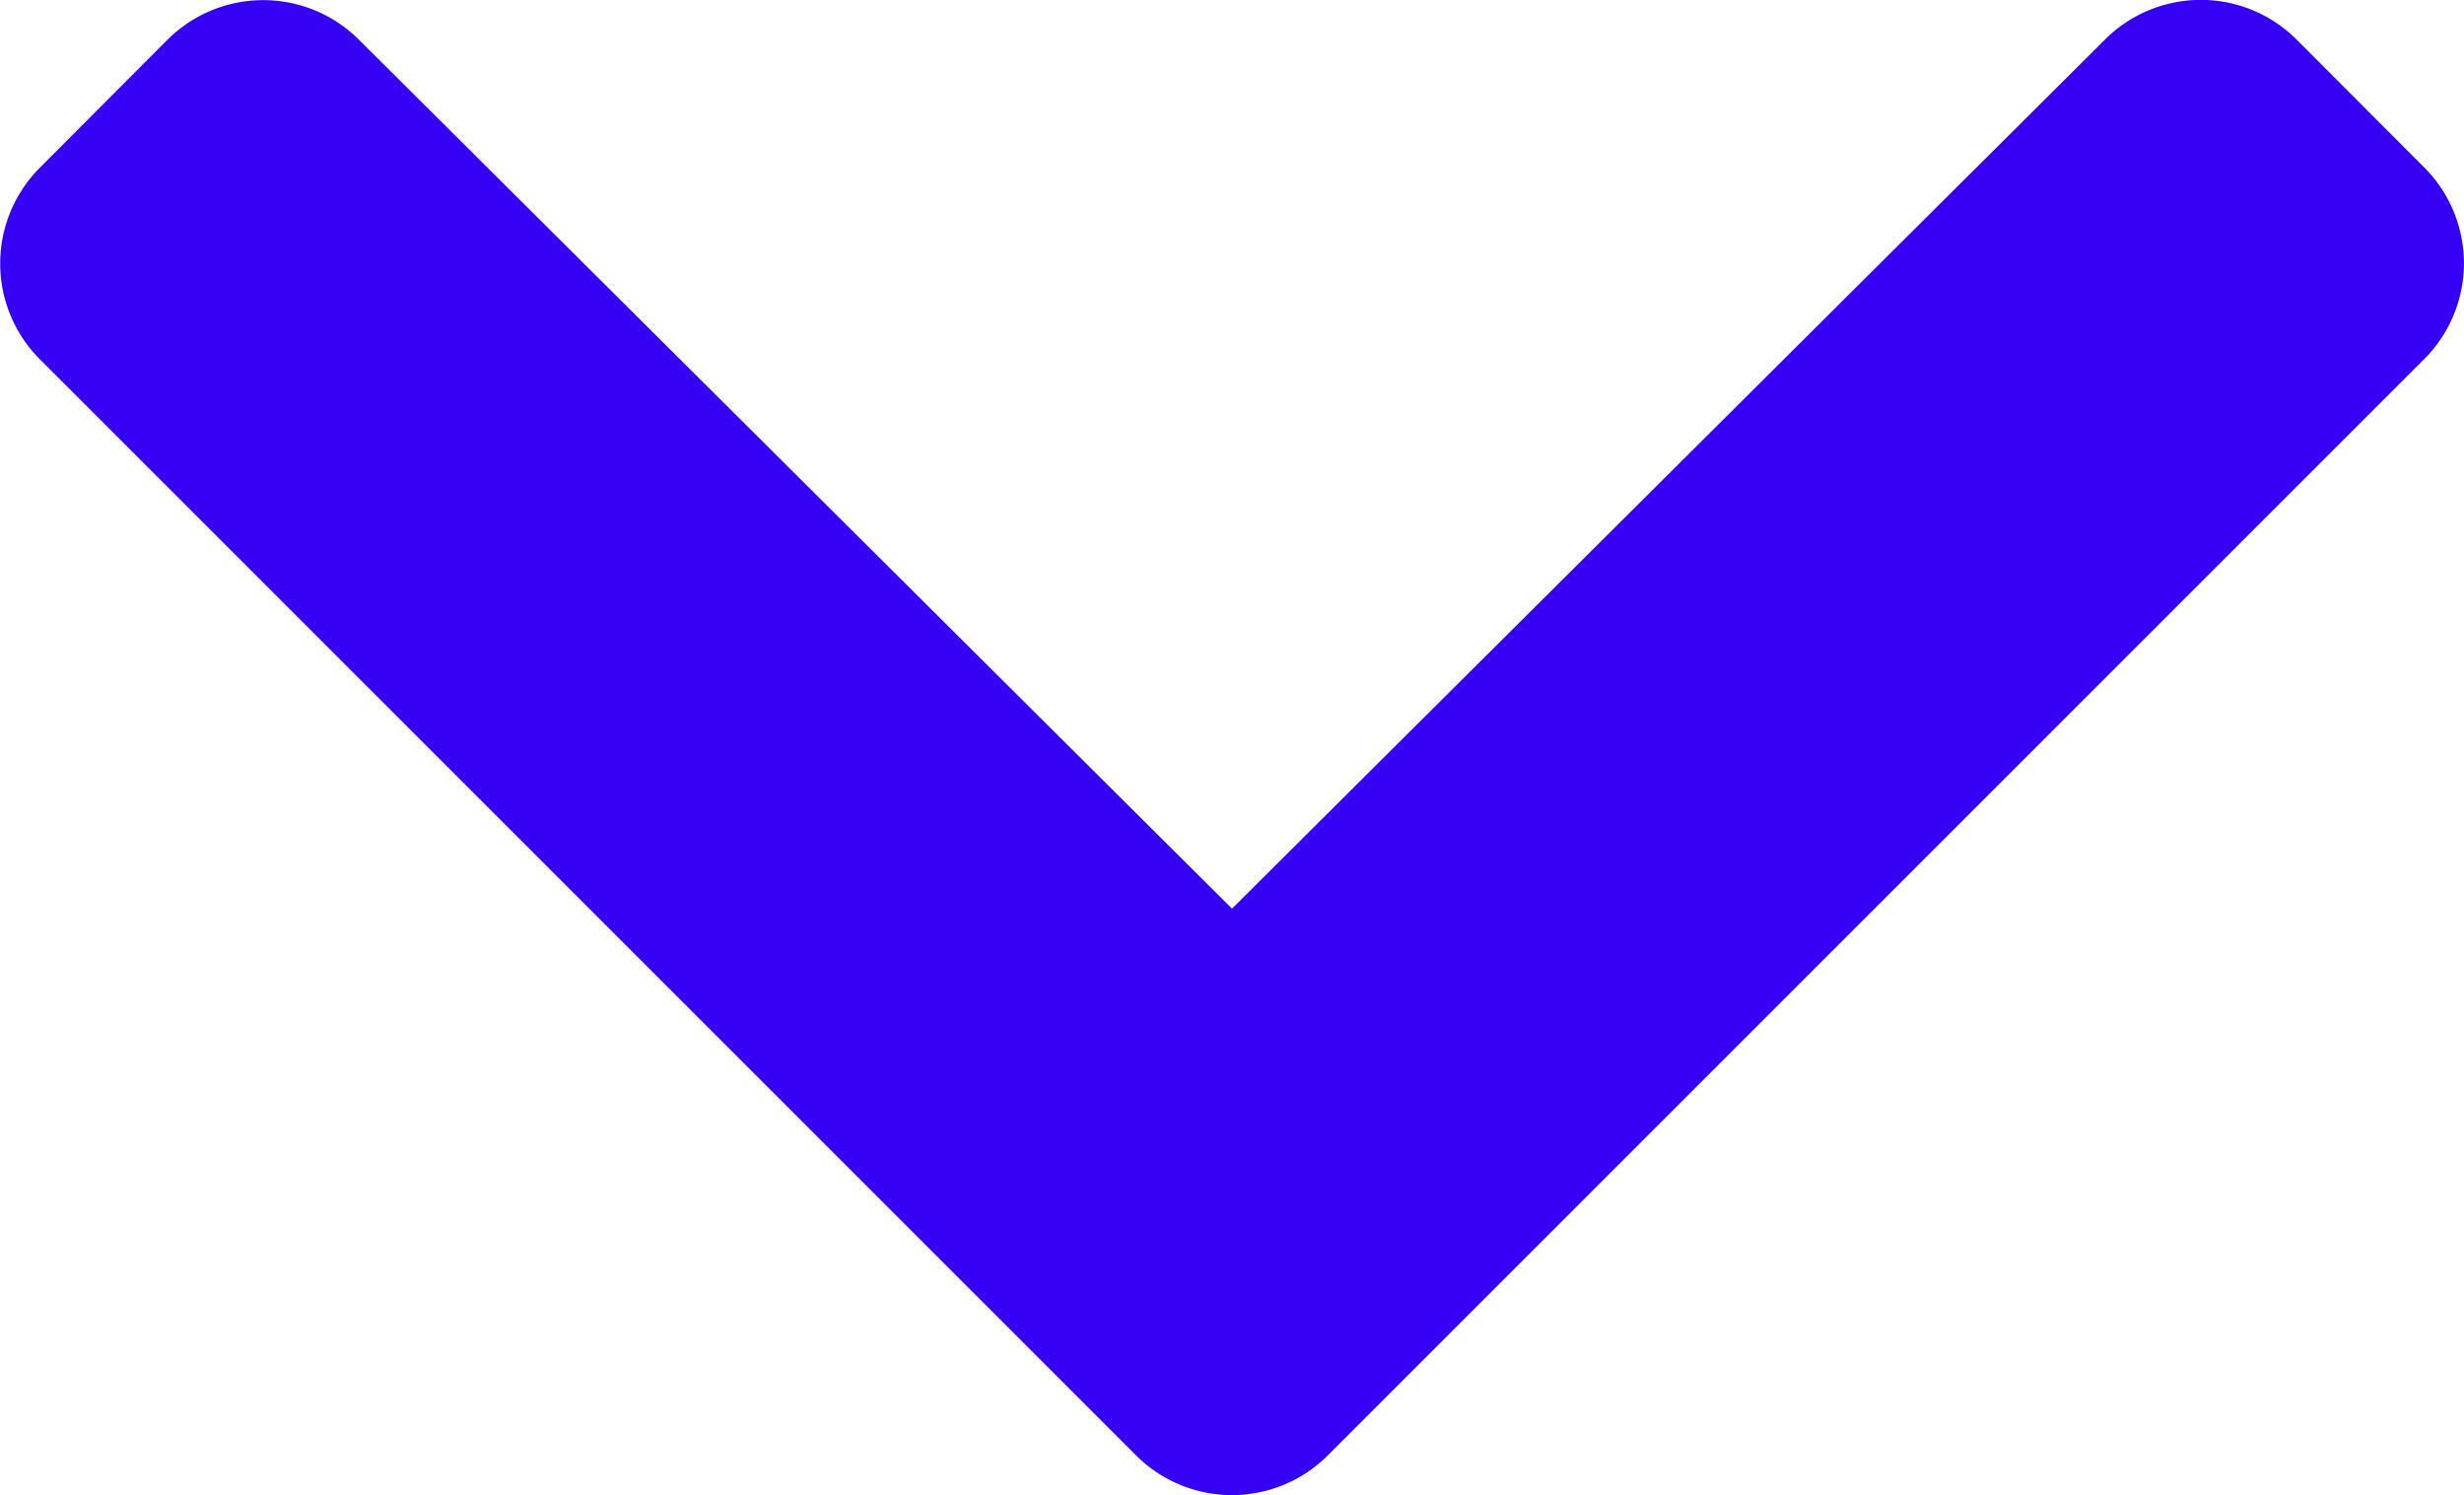 <svg xmlns="http://www.w3.org/2000/svg" width="20" height="12.137" viewBox="0 0 20 12.137">
  <path id="Icon_awesome-chevron-right" data-name="Icon awesome-chevron-right" d="M13.749,13.425l-8.9,8.9a1.1,1.1,0,0,1-1.554,0L2.255,21.288a1.1,1.1,0,0,1,0-1.553l7.054-7.087L2.253,5.561a1.1,1.1,0,0,1,0-1.553L3.293,2.97a1.1,1.1,0,0,1,1.554,0l8.9,8.9A1.1,1.1,0,0,1,13.749,13.425Z" transform="translate(22.648 -1.933) rotate(90)" fill="#3500f4"/>
</svg>

